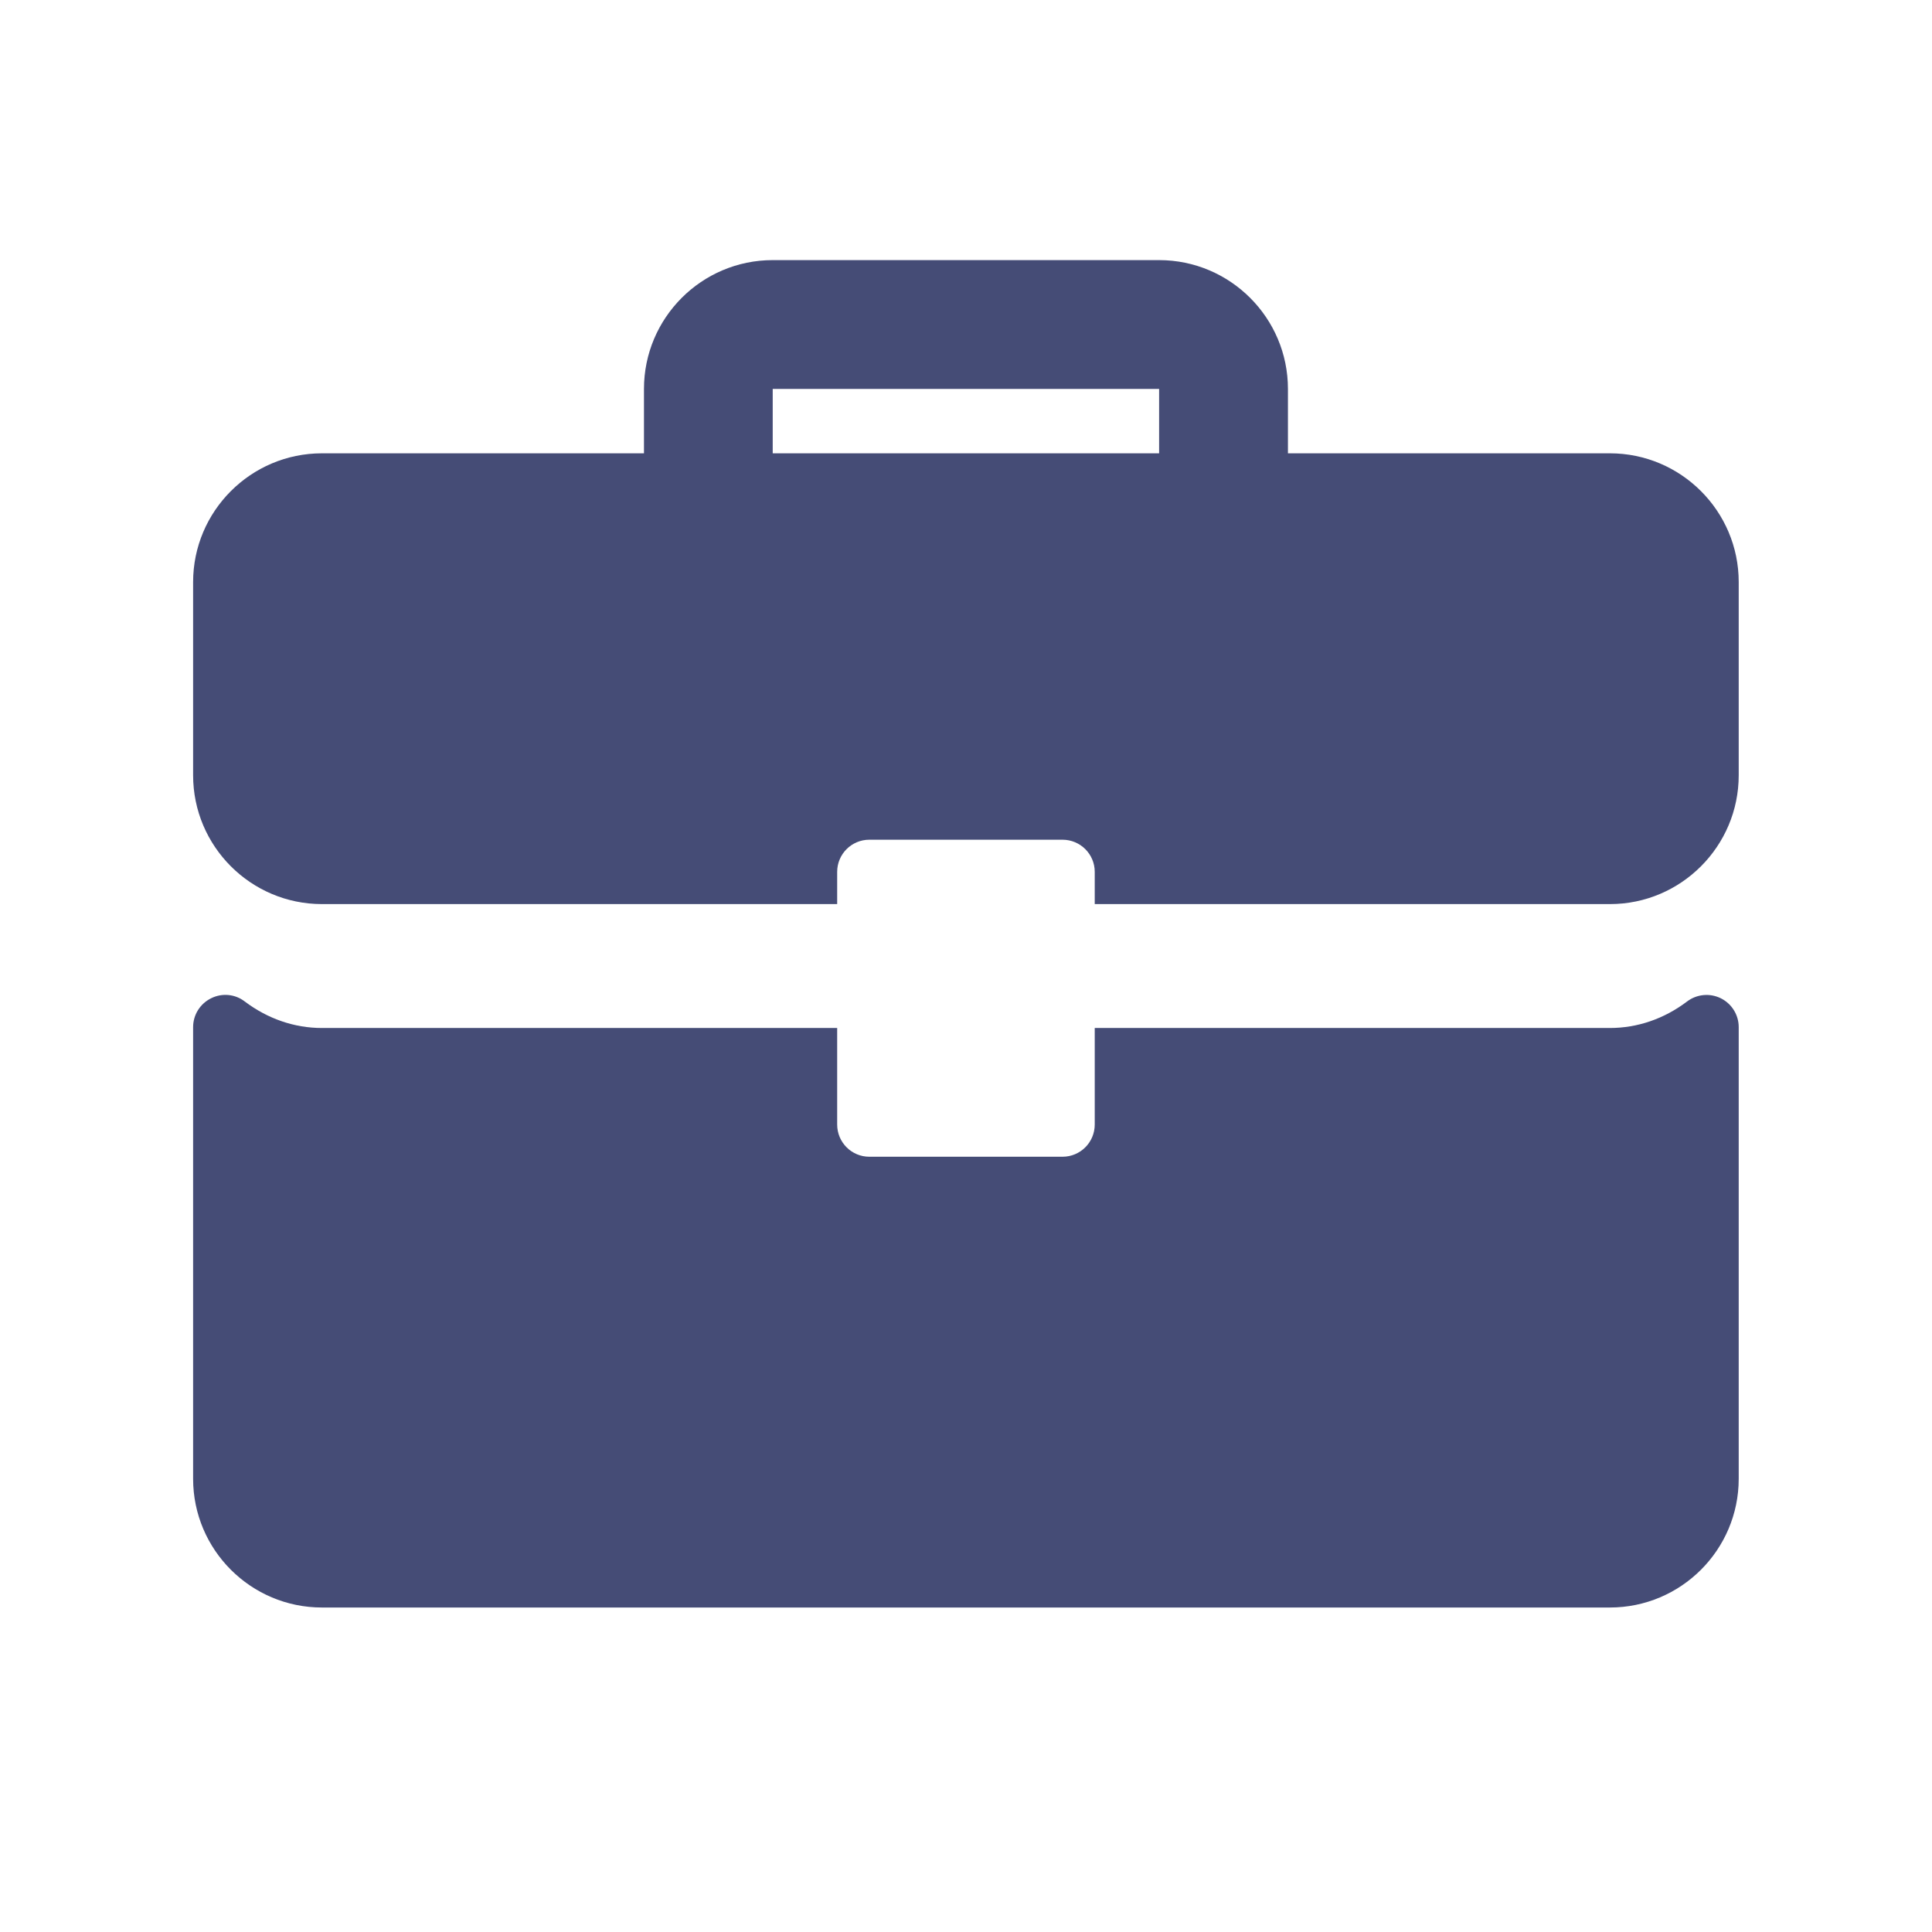 <svg width="22" height="22" viewBox="0 0 22 22" fill="none" xmlns="http://www.w3.org/2000/svg">
<path d="M18.332 5.162H14.666V4.429C14.666 3.62 14.008 2.962 13.199 2.962H8.799C7.99 2.962 7.333 3.62 7.333 4.429V5.162H3.666C2.857 5.162 2.199 5.82 2.199 6.628V8.828C2.199 9.637 2.857 10.295 3.666 10.295H9.533V9.928C9.533 9.726 9.697 9.562 9.899 9.562H12.099C12.302 9.562 12.466 9.726 12.466 9.928V10.295H18.333C19.141 10.295 19.799 9.637 19.799 8.828V6.628C19.799 5.82 19.141 5.162 18.332 5.162ZM13.199 5.162H8.799V4.429H13.199V5.162Z" fill="#454C76"/>
<path d="M19.596 11.368C19.471 11.306 19.322 11.32 19.211 11.404C18.951 11.601 18.647 11.706 18.332 11.706H12.466V12.805C12.466 13.008 12.302 13.172 12.099 13.172H9.899C9.697 13.172 9.533 13.008 9.533 12.805V11.706H3.666C3.352 11.706 3.048 11.601 2.787 11.404C2.677 11.319 2.528 11.305 2.403 11.368C2.278 11.43 2.199 11.557 2.199 11.696V16.839C2.199 17.648 2.857 18.305 3.666 18.305H18.332C19.141 18.305 19.799 17.648 19.799 16.839V11.696C19.799 11.557 19.72 11.43 19.596 11.368Z" fill="#454C76"/>
</svg>
